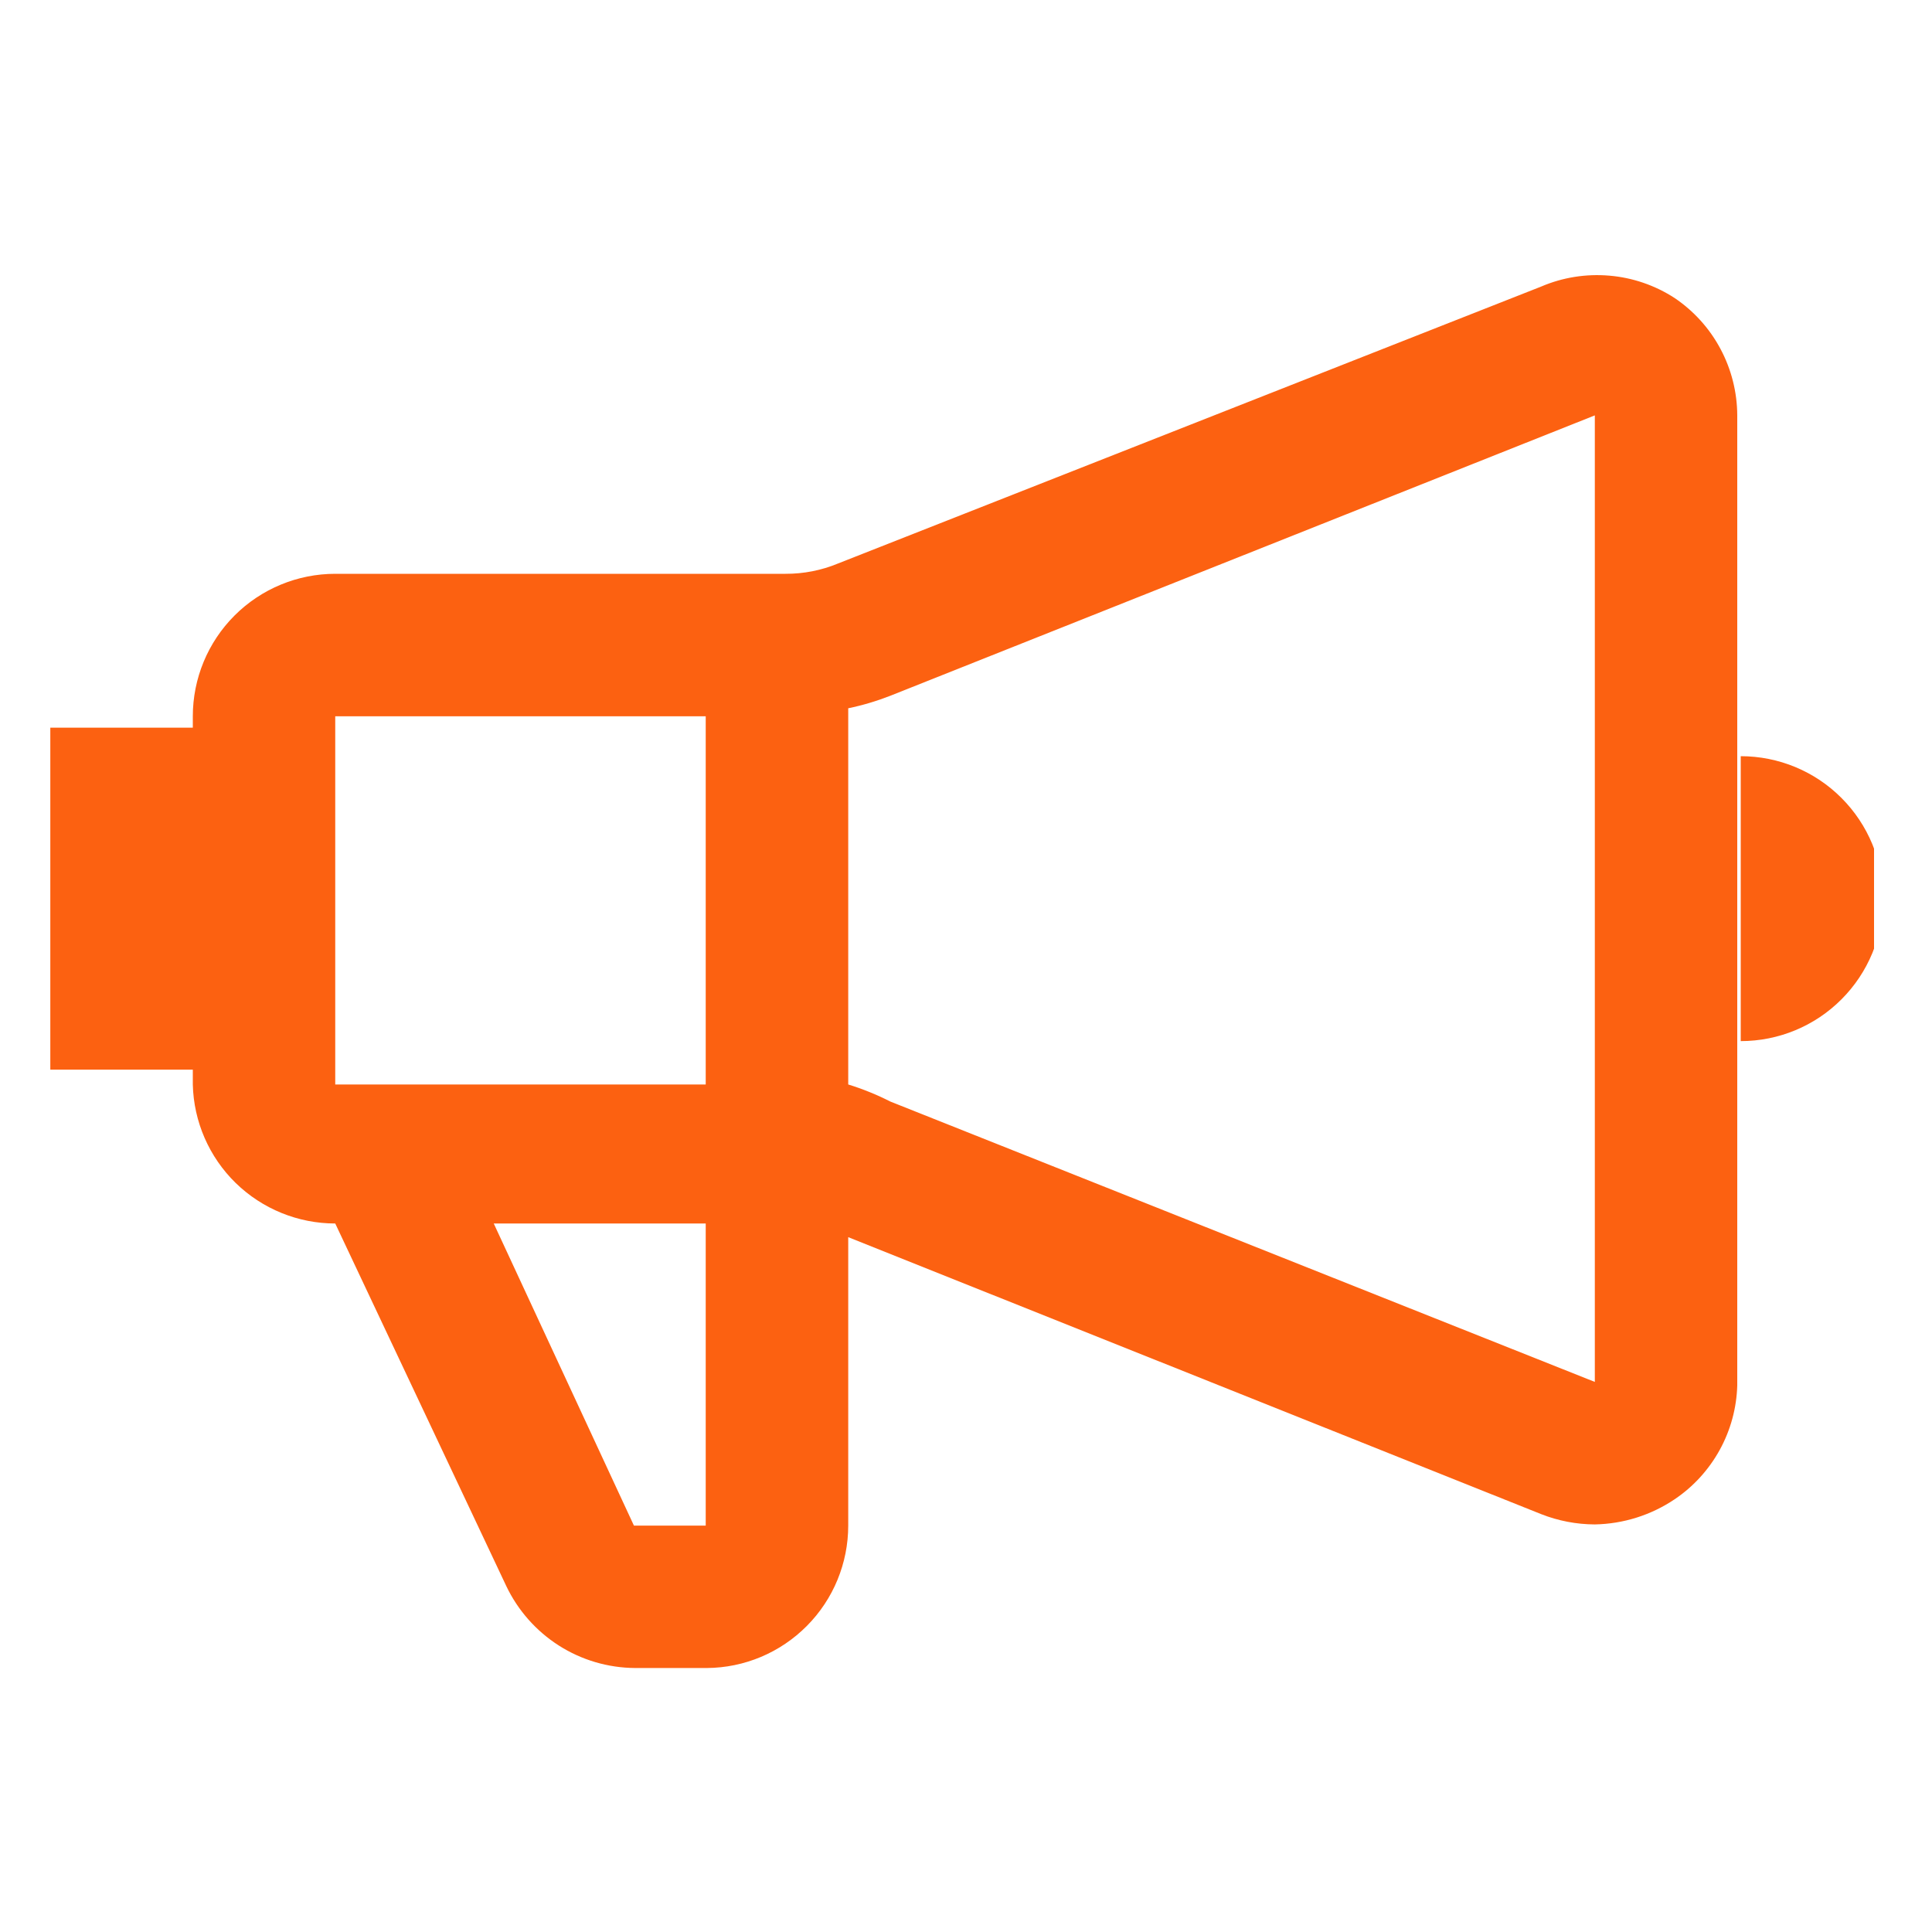 <svg width="25" height="25" viewBox="0 0 25 25" fill="none" xmlns="http://www.w3.org/2000/svg">
<g clip-path="url(#clip0_13_330)">
<path d="M21.669 3.856C21.416 3.692 21.125 3.592 20.825 3.567C20.524 3.541 20.221 3.589 19.943 3.708L10.843 7.292C10.628 7.381 10.397 7.426 10.165 7.425H4.338C3.85 7.425 3.381 7.619 3.035 7.965C2.689 8.311 2.495 8.78 2.495 9.269V9.416H0.651V13.841H2.495V14.033C2.506 14.514 2.706 14.972 3.05 15.308C3.395 15.644 3.857 15.832 4.338 15.832L6.551 20.523C6.701 20.838 6.937 21.105 7.231 21.293C7.526 21.481 7.868 21.582 8.218 21.584H9.147C9.633 21.581 10.098 21.385 10.441 21.039C10.784 20.694 10.976 20.227 10.976 19.741V16.009L19.943 19.593C20.164 19.68 20.399 19.725 20.637 19.726C21.005 19.719 21.363 19.607 21.669 19.401C21.912 19.238 22.112 19.018 22.253 18.762C22.394 18.506 22.472 18.219 22.48 17.927V5.375C22.479 5.075 22.404 4.779 22.263 4.515C22.122 4.25 21.918 4.024 21.669 3.856ZM9.132 9.269V14.033H4.338V9.269H9.132ZM9.132 19.741H8.203L6.389 15.832H9.132V19.741ZM11.521 14.254C11.346 14.165 11.164 14.091 10.976 14.033V9.165C11.162 9.127 11.344 9.072 11.521 9.003L20.637 5.375V17.882L11.521 14.254ZM22.525 9.785V13.472C23.014 13.472 23.483 13.278 23.828 12.932C24.174 12.586 24.368 12.117 24.368 11.629C24.368 11.14 24.174 10.671 23.828 10.325C23.483 9.979 23.014 9.785 22.525 9.785Z" fill="#FC6111"/>
</g>
<defs>
<clipPath id="clip0_13_330">
<rect width="23.599" height="23.599" fill="white" transform="translate(0.651 0.758)"/>
</clipPath>
</defs>
</svg>

